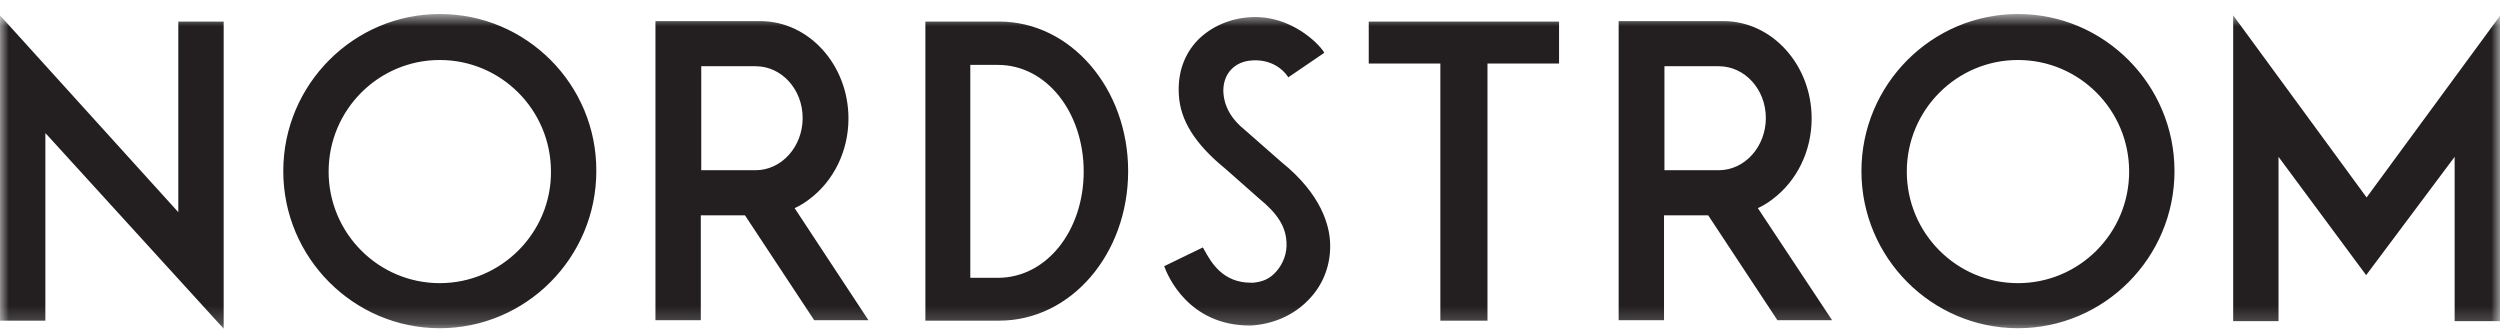 <svg width="143" height="19" viewBox="0 0 143 19" fill="none" xmlns="http://www.w3.org/2000/svg">
<g clip-path="url(#clip0_320_9981)">
<mask id="mask0_320_9981" style="mask-type:luminance" maskUnits="userSpaceOnUse" x="0" y="0" width="143" height="19">
<path d="M143 0.801H0V18.801H143V0.801Z" fill="white"/>
</mask>
<g mask="url(#mask0_320_9981)">
<path d="M43.216 9.737H40.112V3.788H43.216C44.717 3.788 45.912 5.116 45.912 6.75C45.912 8.383 44.716 9.737 43.216 9.737ZM45.453 11.906L45.504 11.881C45.784 11.753 46.063 11.575 46.293 11.396C47.692 10.349 48.532 8.638 48.532 6.775C48.532 3.712 46.268 1.209 43.495 1.209H37.492V18.315H40.086V12.316H42.604L42.629 12.341L46.572 18.315H49.675L45.453 11.906ZM57.078 15.89H55.501V3.712H57.078C59.876 3.712 61.987 6.444 61.987 9.814C61.987 13.184 59.876 15.891 57.078 15.891V15.89ZM57.154 1.234H52.932V18.341H57.154C61.275 18.341 64.53 14.511 64.53 9.788C64.53 5.064 61.25 1.234 57.154 1.234ZM98.309 9.737H95.206V3.788H98.309C99.81 3.788 101.006 5.116 101.006 6.75C101.006 8.383 99.81 9.737 98.309 9.737ZM100.548 11.906L100.598 11.881C100.879 11.753 101.158 11.575 101.387 11.396C102.786 10.349 103.626 8.638 103.626 6.775C103.626 3.712 101.362 1.209 98.59 1.209H92.587V18.315H95.182V12.316H97.699L97.725 12.341L101.668 18.315H104.796L100.549 11.906H100.548ZM89.178 1.234H78.292V3.635H82.388V18.341H85.084V3.635H89.178V1.234ZM12.794 18.801V1.234H10.199V12.136L0 0.877V18.341H2.595V7.618L2.697 7.72L12.795 18.801H12.794ZM115.428 16.196C111.917 16.196 109.069 13.337 109.069 9.814C109.069 6.291 111.917 3.432 115.428 3.432C118.938 3.432 121.787 6.291 121.787 9.814C121.787 13.337 118.939 16.196 115.428 16.196ZM115.428 0.801C110.493 0.801 106.474 4.835 106.474 9.788C106.474 14.74 110.493 18.774 115.428 18.774C120.362 18.774 124.381 14.74 124.381 9.788C124.381 4.835 120.363 0.801 115.428 0.801ZM25.156 16.196C21.646 16.196 18.797 13.337 18.797 9.814C18.797 6.291 21.646 3.432 25.156 3.432C28.666 3.432 31.515 6.291 31.515 9.814C31.541 13.312 28.667 16.196 25.156 16.196ZM25.156 0.801C20.222 0.801 16.203 4.835 16.203 9.788C16.203 14.74 20.222 18.774 25.156 18.774C30.09 18.774 34.109 14.74 34.109 9.788C34.134 4.835 30.115 0.801 25.156 0.801ZM76.079 13.821C76.028 12.928 75.621 11.141 73.306 9.277L71.271 7.49C70.406 6.8 69.999 6.06 69.974 5.192C69.974 4.196 70.636 3.507 71.628 3.456C71.653 3.456 72.9 3.303 73.662 4.375L73.687 4.425L75.748 3.021L75.723 2.971C75.367 2.409 73.764 0.877 71.602 0.979C70.381 1.03 69.287 1.516 68.523 2.281C67.734 3.098 67.353 4.171 67.43 5.422C67.507 6.876 68.346 8.23 70.1 9.66L72.008 11.345C73.076 12.213 73.535 12.953 73.585 13.821C73.636 14.46 73.407 15.072 73.001 15.532C72.644 15.94 72.238 16.119 71.679 16.171H71.551C69.949 16.171 69.287 15.022 68.906 14.332L68.804 14.153L66.591 15.226C66.794 15.787 67.989 18.621 71.499 18.621H71.55C72.821 18.545 73.992 18.034 74.831 17.166C75.696 16.298 76.155 15.098 76.078 13.821H76.079ZM135.37 11.294L143 0.903V18.367H140.405V8.971L135.344 15.738L130.332 8.971V18.367H127.738V0.877L135.37 11.294Z" fill="#231F20"/>
</g>
</g>
<defs>
<clipPath id="clip0_320_9981">
<rect width="143" height="19" fill="white"/>
</clipPath>
</defs>
</svg>
